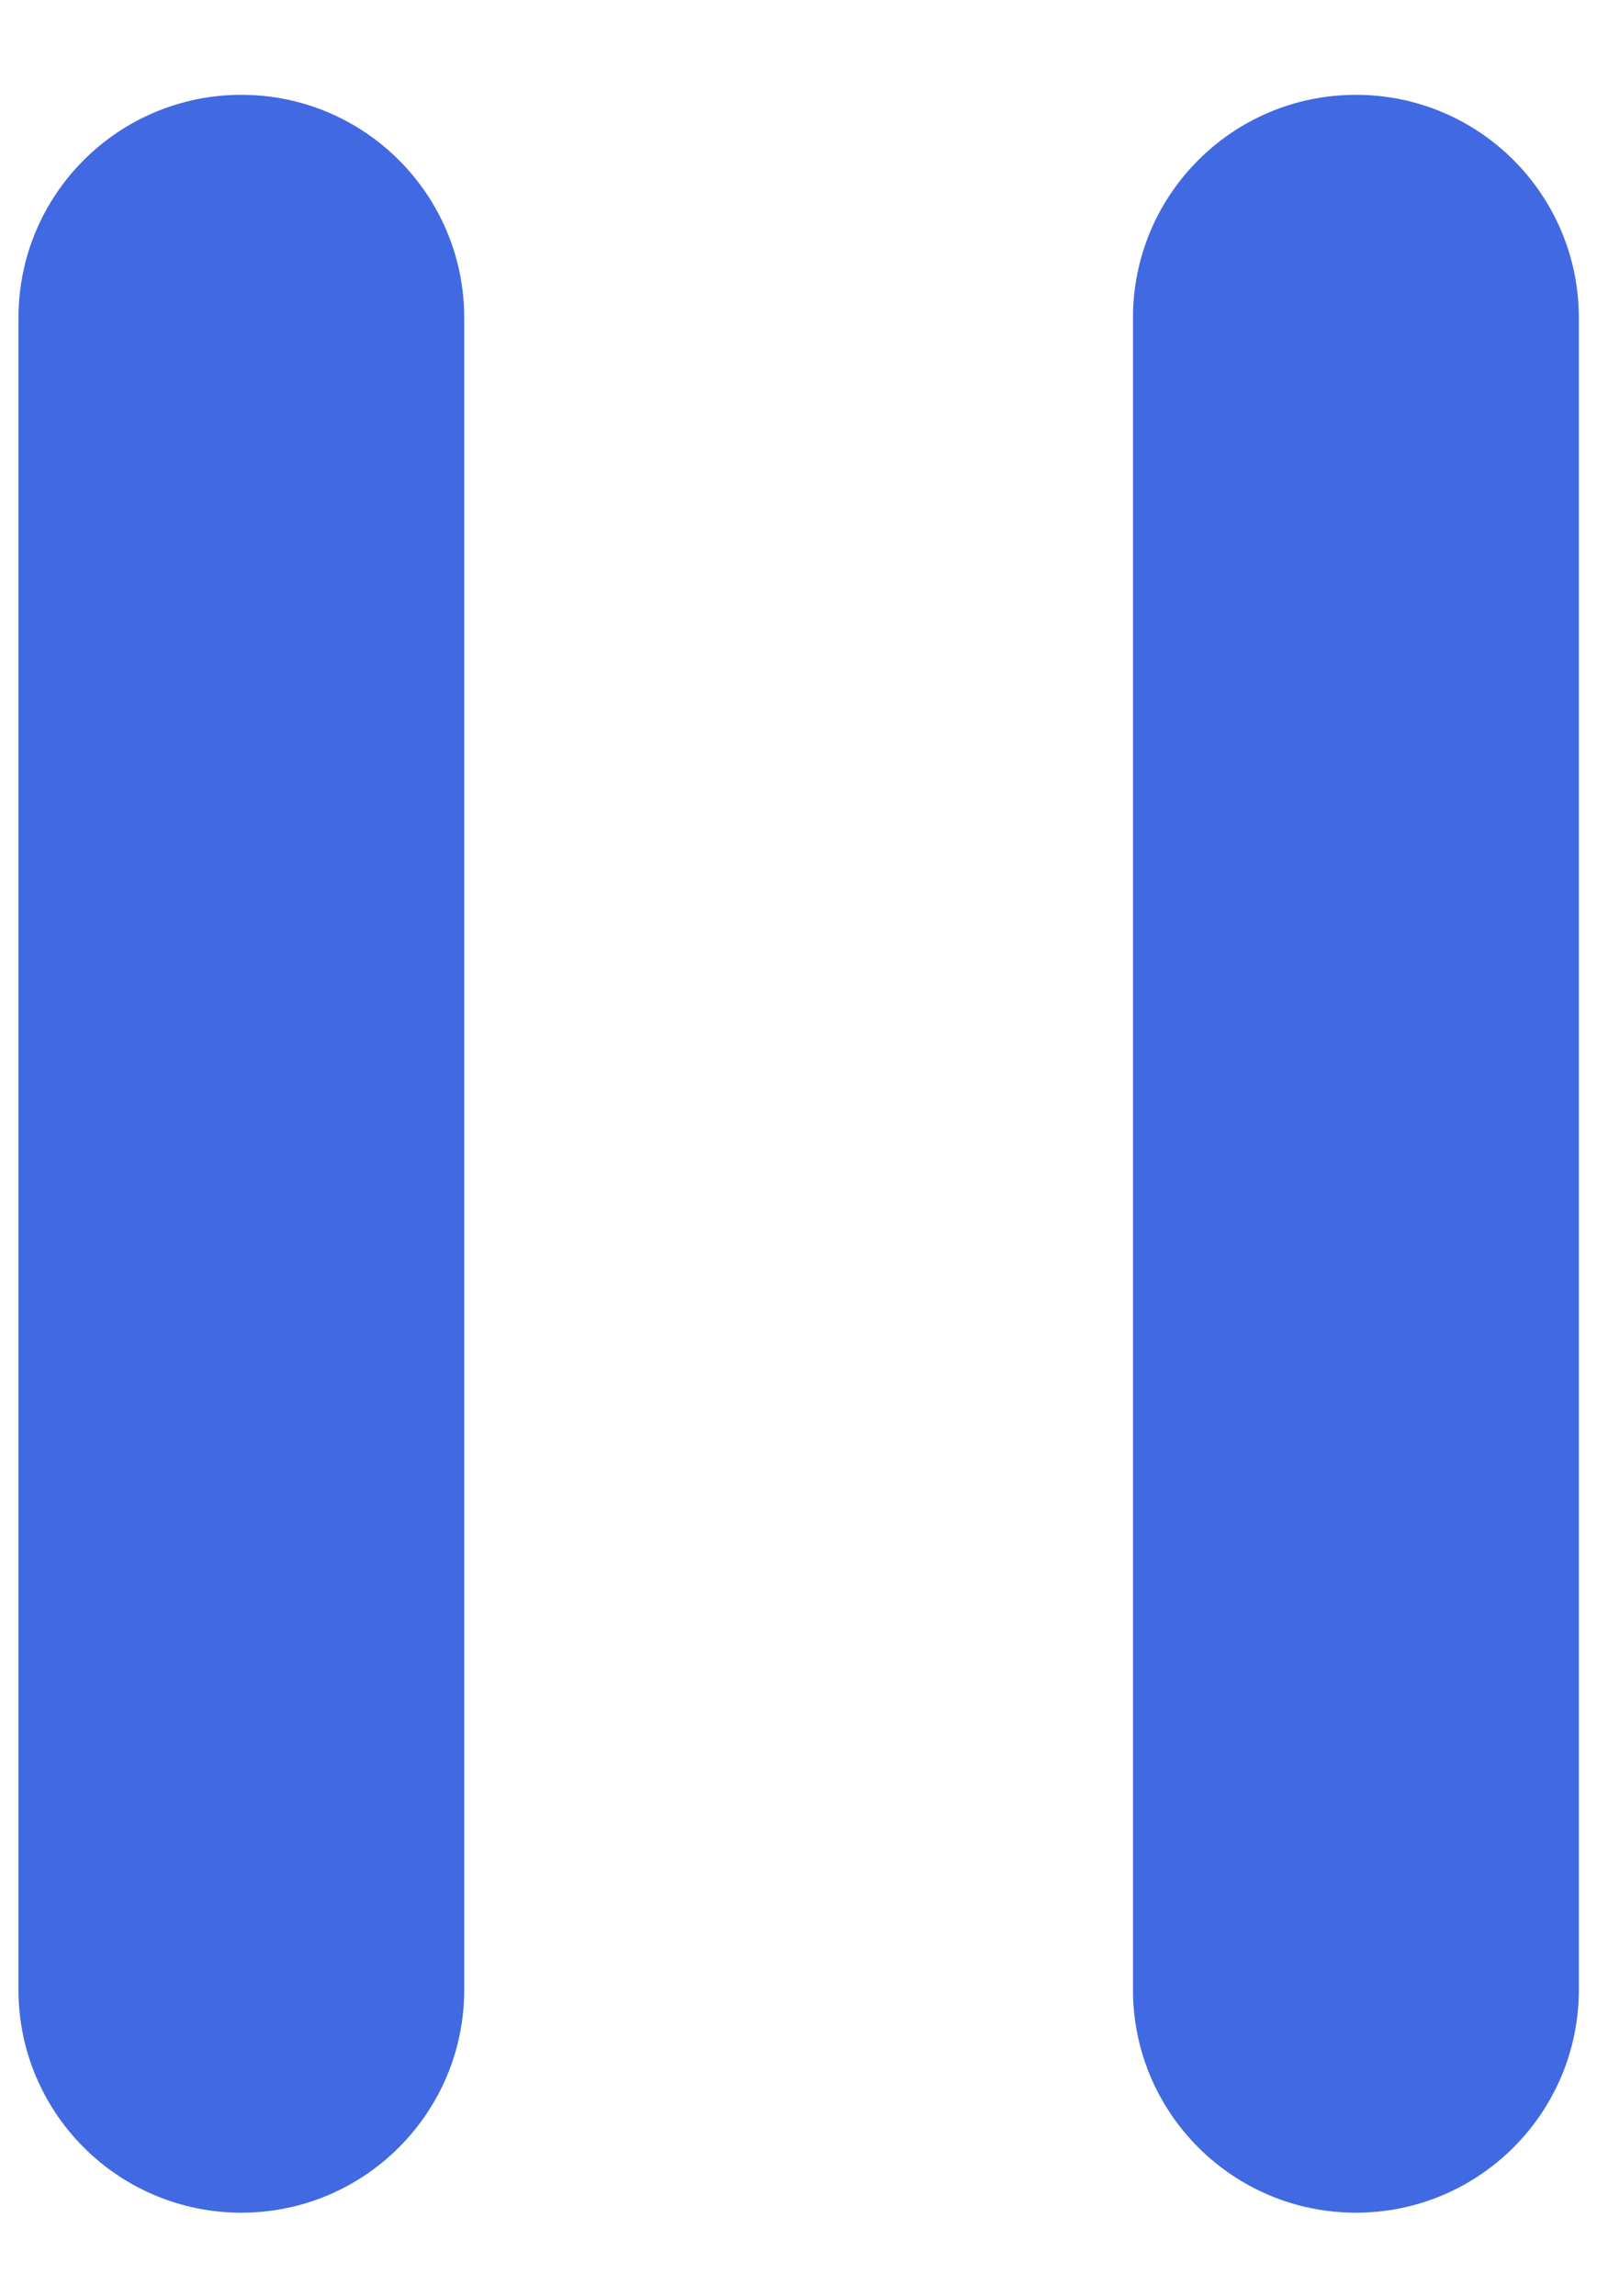 <svg width="16" height="23" viewBox="0 0 16 23" fill="none" xmlns="http://www.w3.org/2000/svg">
<path d="M0.185 3.184C0.185 1.95 1.184 0.95 2.418 0.95C3.651 0.95 4.651 1.95 4.651 3.184V19.933C4.651 21.167 3.651 22.167 2.418 22.167C1.184 22.167 0.185 21.167 0.185 19.933V3.184Z" fill="#4169E1"/>
<path d="M11.351 3.184C11.351 1.95 12.351 0.95 13.585 0.95C14.818 0.95 15.818 1.95 15.818 3.184V19.933C15.818 21.167 14.818 22.167 13.585 22.167C12.351 22.167 11.351 21.167 11.351 19.933V3.184Z" fill="#4169E1"/>
</svg>

